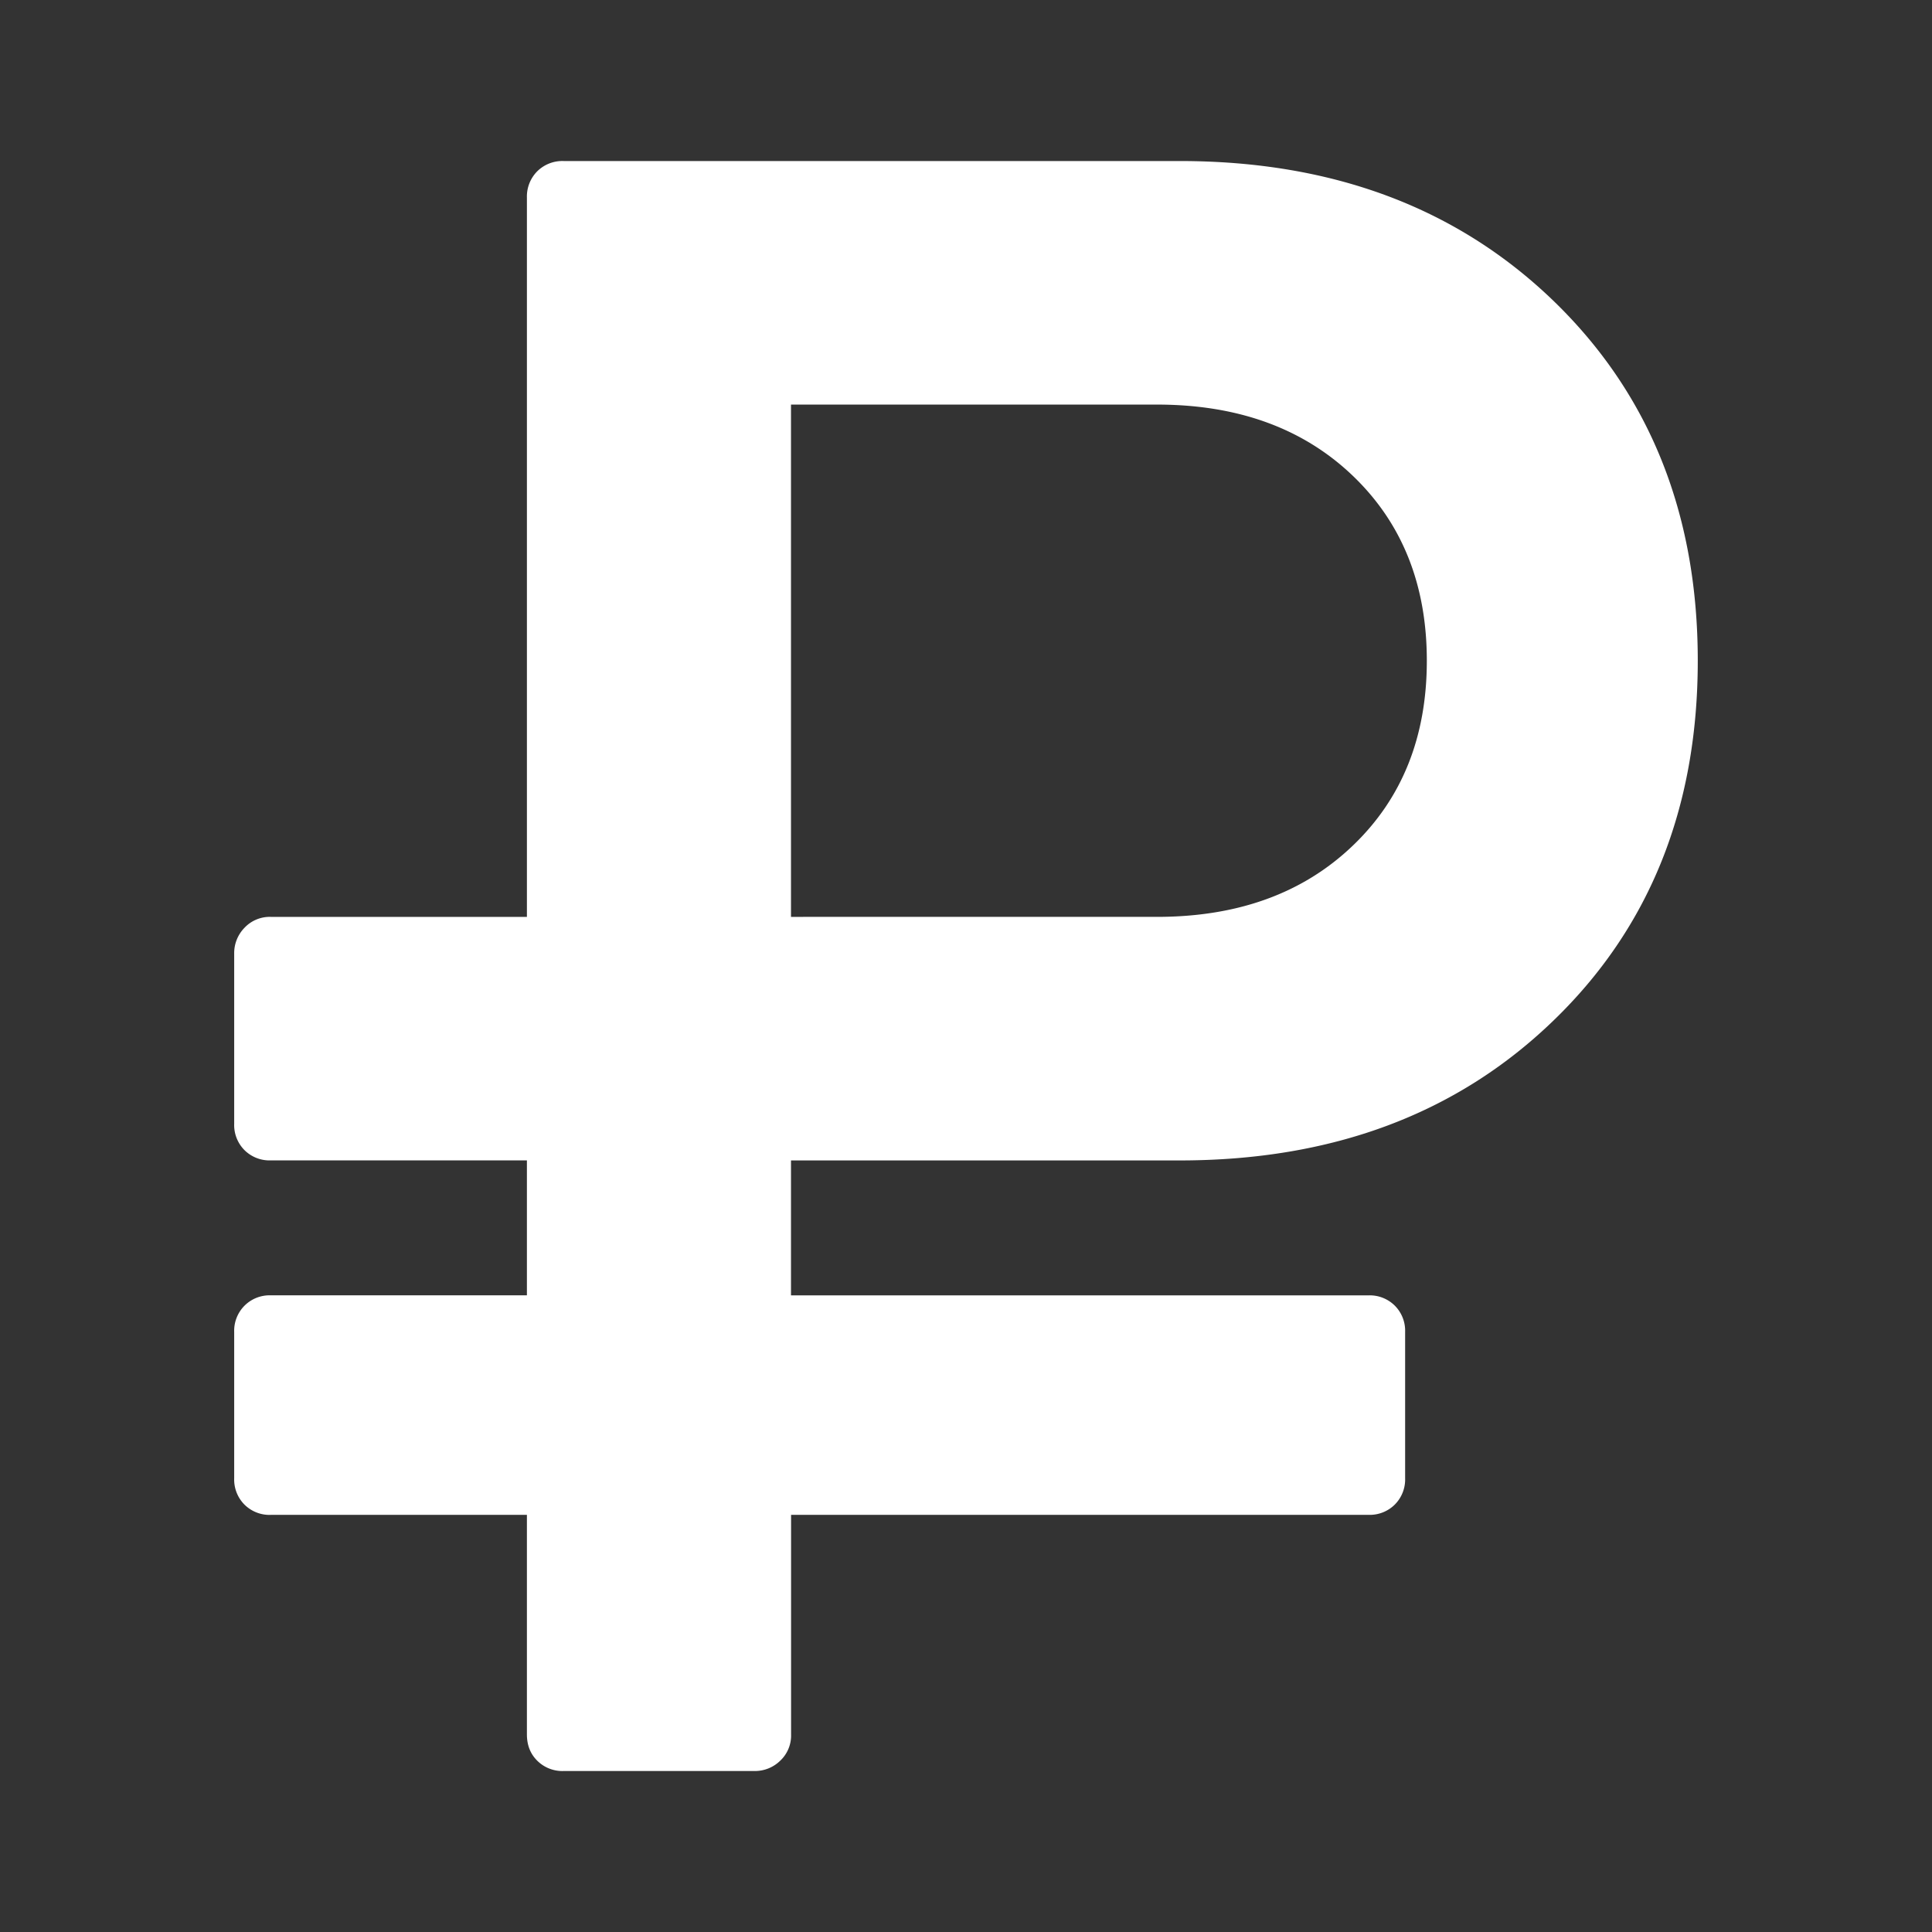 <svg xmlns="http://www.w3.org/2000/svg" width="48" height="48" viewBox="0 0 47.824 47.824"><rect x="0" y="0" width="47.824" height="47.824" fill="#333333" stroke="none"/><path d="M6.703 37.498h6.34v5.435c0 .265.085.481.255.65a.88.88 0 0 0 .652.256h4.726a.894.894 0 0 0 .637-.255.854.854 0 0 0 .269-.65v-5.436h14.294a.88.88 0 0 0 .65-.254.88.88 0 0 0 .256-.652V32.97a.879.879 0 0 0-.255-.65.88.88 0 0 0-.651-.255H19.58v-3.34h9.624c3.774 0 6.854-1.15 9.241-3.454 2.387-2.3 3.581-5.272 3.581-8.916 0-3.64-1.194-6.613-3.58-8.916-2.388-2.3-5.468-3.453-9.242-3.453H13.949a.884.884 0 0 0-.651.255.885.885 0 0 0-.255.65v17.805h-6.34a.858.858 0 0 0-.65.269.896.896 0 0 0-.256.637v4.217a.88.88 0 0 0 .255.651.88.88 0 0 0 .651.254h6.34v3.34h-6.34a.88.88 0 0 0-.65.256.88.88 0 0 0-.256.65v3.623a.88.88 0 0 0 .255.652.88.88 0 0 0 .651.254zm12.878-27.483h9.058c2 0 3.613.585 4.84 1.755 1.226 1.17 1.84 2.699 1.84 4.585 0 1.887-.614 3.417-1.84 4.585-1.227 1.171-2.84 1.756-4.84 1.756H19.58V10.015z" fill="#fff"/></svg>